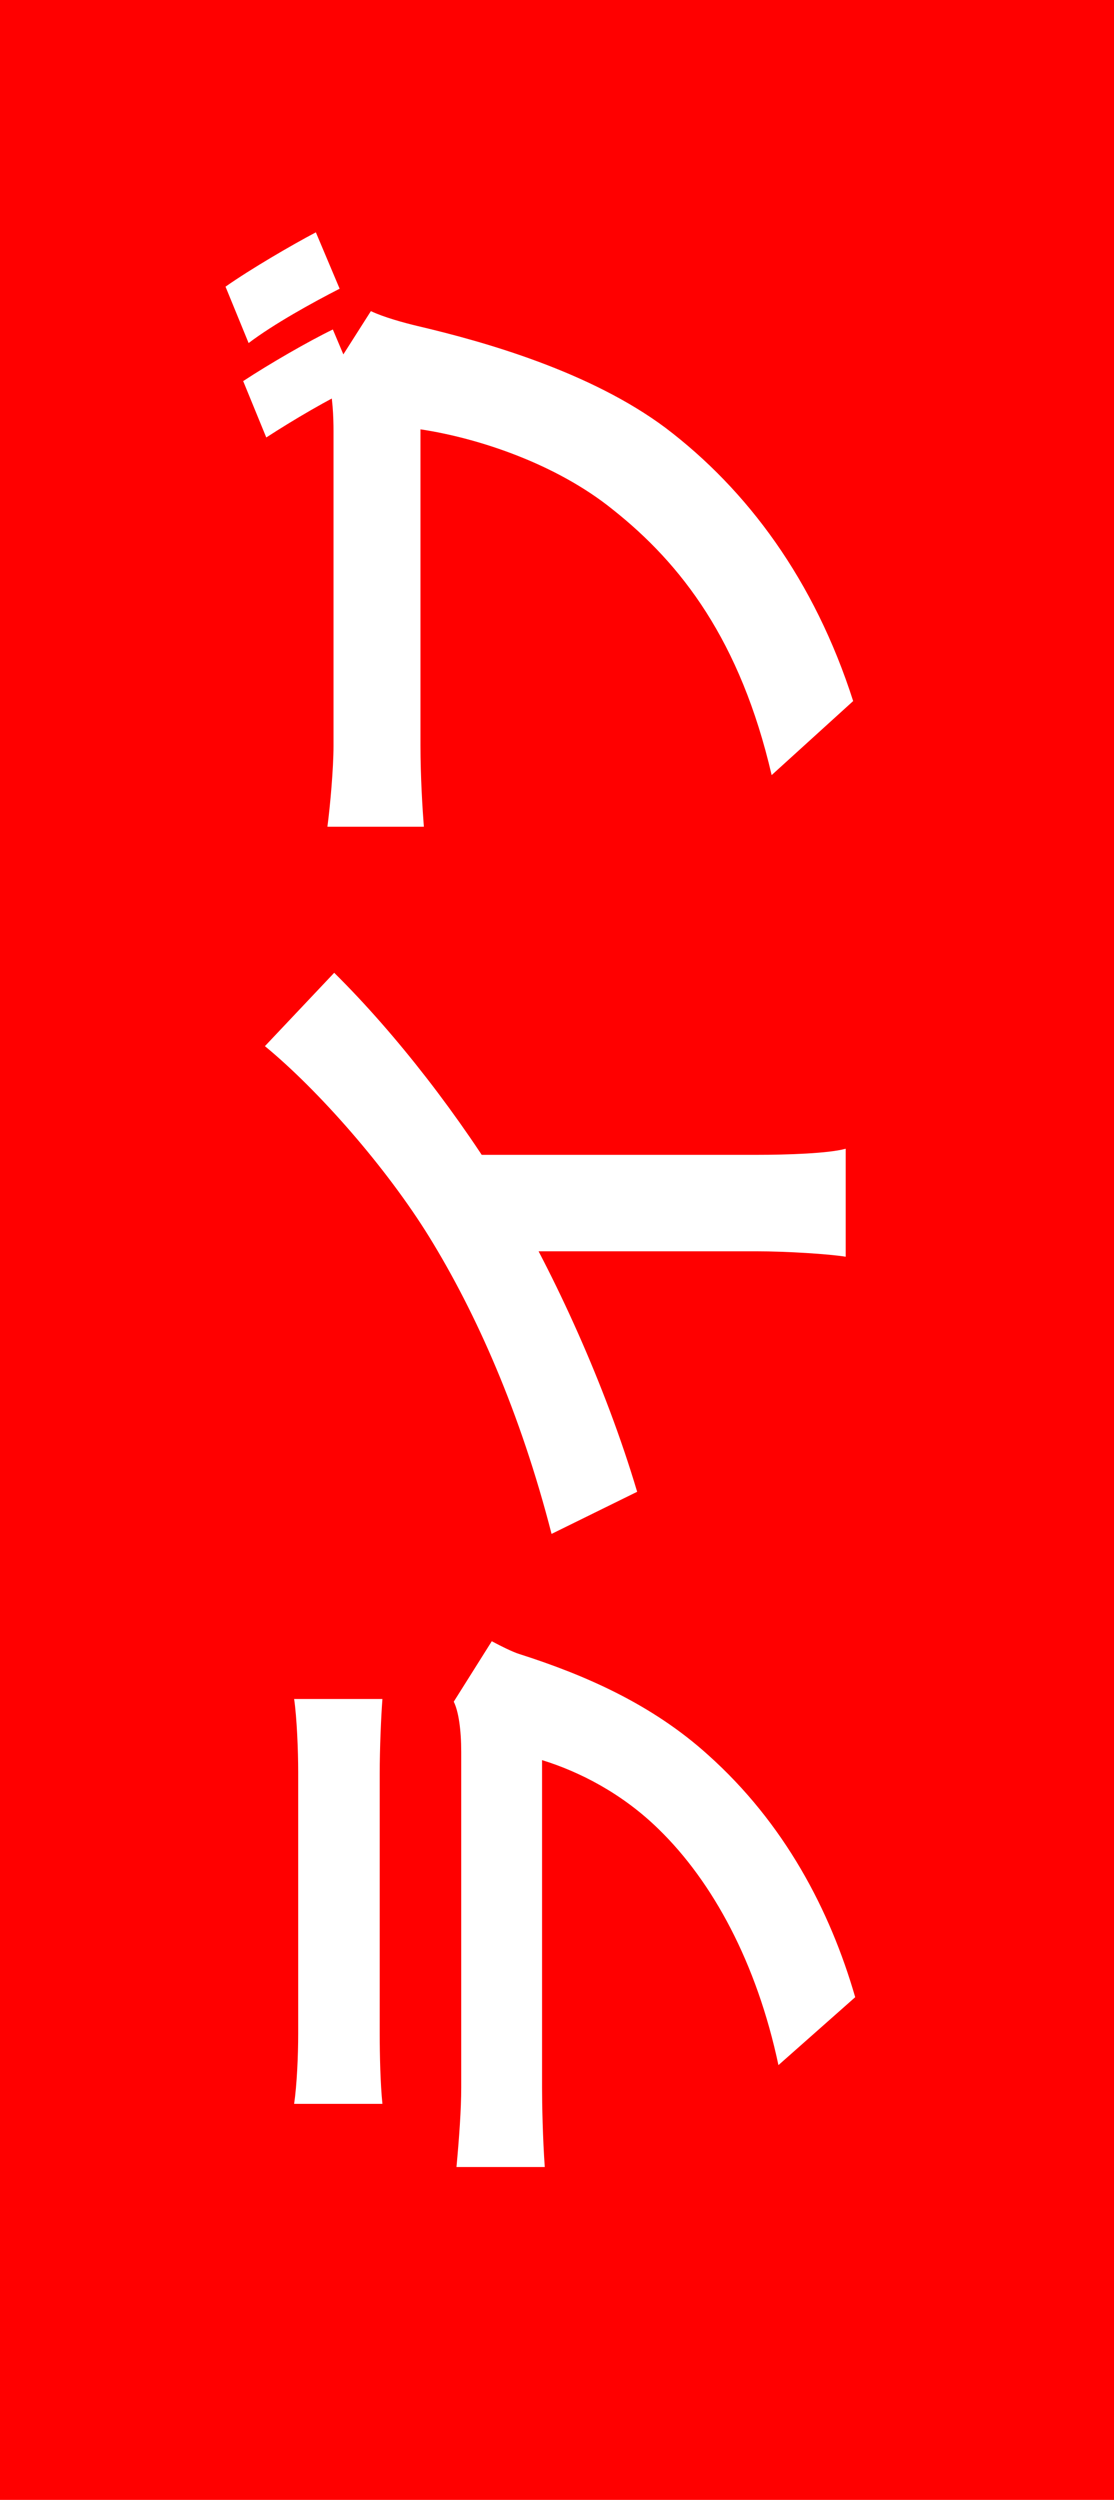 <svg width="41" height="92" viewBox="0 0 41 92" fill="none" xmlns="http://www.w3.org/2000/svg">
<rect width="41" height="92" fill="#FF0000"/>
<path d="M10.825 77.425C10.925 76.75 10.975 75.675 10.975 74.825C10.975 73.25 10.975 66.675 10.975 65.225C10.975 64.425 10.925 63.2 10.825 62.525L14.075 62.525C14.025 63.175 13.975 64.35 13.975 65.275C13.975 66.65 13.975 73.35 13.975 74.825C13.975 75.65 14 76.7 14.075 77.425L10.825 77.425ZM18.1 60.4C18.425 60.575 18.875 60.8 19.125 60.875C21.55 61.65 24 62.725 26.05 64.575C28.875 67.1 30.55 70.3 31.475 73.5L28.65 76C27.85 72.225 26.225 69.25 24.25 67.325C22.9 66 21.325 65.2 19.95 64.775C19.95 66.025 19.95 74.6 19.95 76.825C19.95 77.45 19.975 78.7 20.05 79.75L16.8 79.75C16.9 78.675 16.975 77.625 16.975 76.825C16.975 75.125 16.975 66.175 16.975 64.475C16.975 63.65 16.875 62.975 16.7 62.625L18.1 60.4ZM20.3 56.45C19.15 51.975 17.525 48.325 15.8 45.525C14.225 42.975 11.725 40.125 9.75 38.5L12.3 35.8C14.6 38.075 16.95 41.125 18.725 44.075C20.4 46.9 22.275 50.95 23.45 54.9L20.3 56.45ZM17.425 46.05L16.575 42.5L27.85 42.5C28.95 42.5 30.5 42.45 31.125 42.275L31.125 46.25C30.525 46.15 28.95 46.05 27.85 46.05L17.425 46.05ZM8.95 14.025C9.9 13.4 11.325 12.575 12.25 12.125L13.125 14.2C12.075 14.7 10.8 15.45 9.8 16.1L8.95 14.025ZM8.3 10.55C9.225 9.9 10.725 9.025 11.625 8.55L12.5 10.625C11.475 11.15 10.075 11.925 9.15 12.625L8.3 10.55ZM13.65 11.45C14.125 11.675 14.85 11.875 15.375 12C17.825 12.575 21.725 13.675 24.5 15.75C27.5 18.025 29.975 21.35 31.4 25.8L28.4 28.525C27.25 23.575 25.075 20.75 22.55 18.75C20.475 17.075 17.625 16.125 15.475 15.8C15.475 17.3 15.475 25.575 15.475 27.45C15.475 28.575 15.55 29.775 15.6 30.425L12.05 30.425C12.15 29.675 12.275 28.275 12.275 27.45C12.275 25.575 12.275 17.275 12.275 15.875C12.275 15.375 12.25 14.575 12.075 13.925L13.65 11.45Z" fill="white"/>
</svg>
